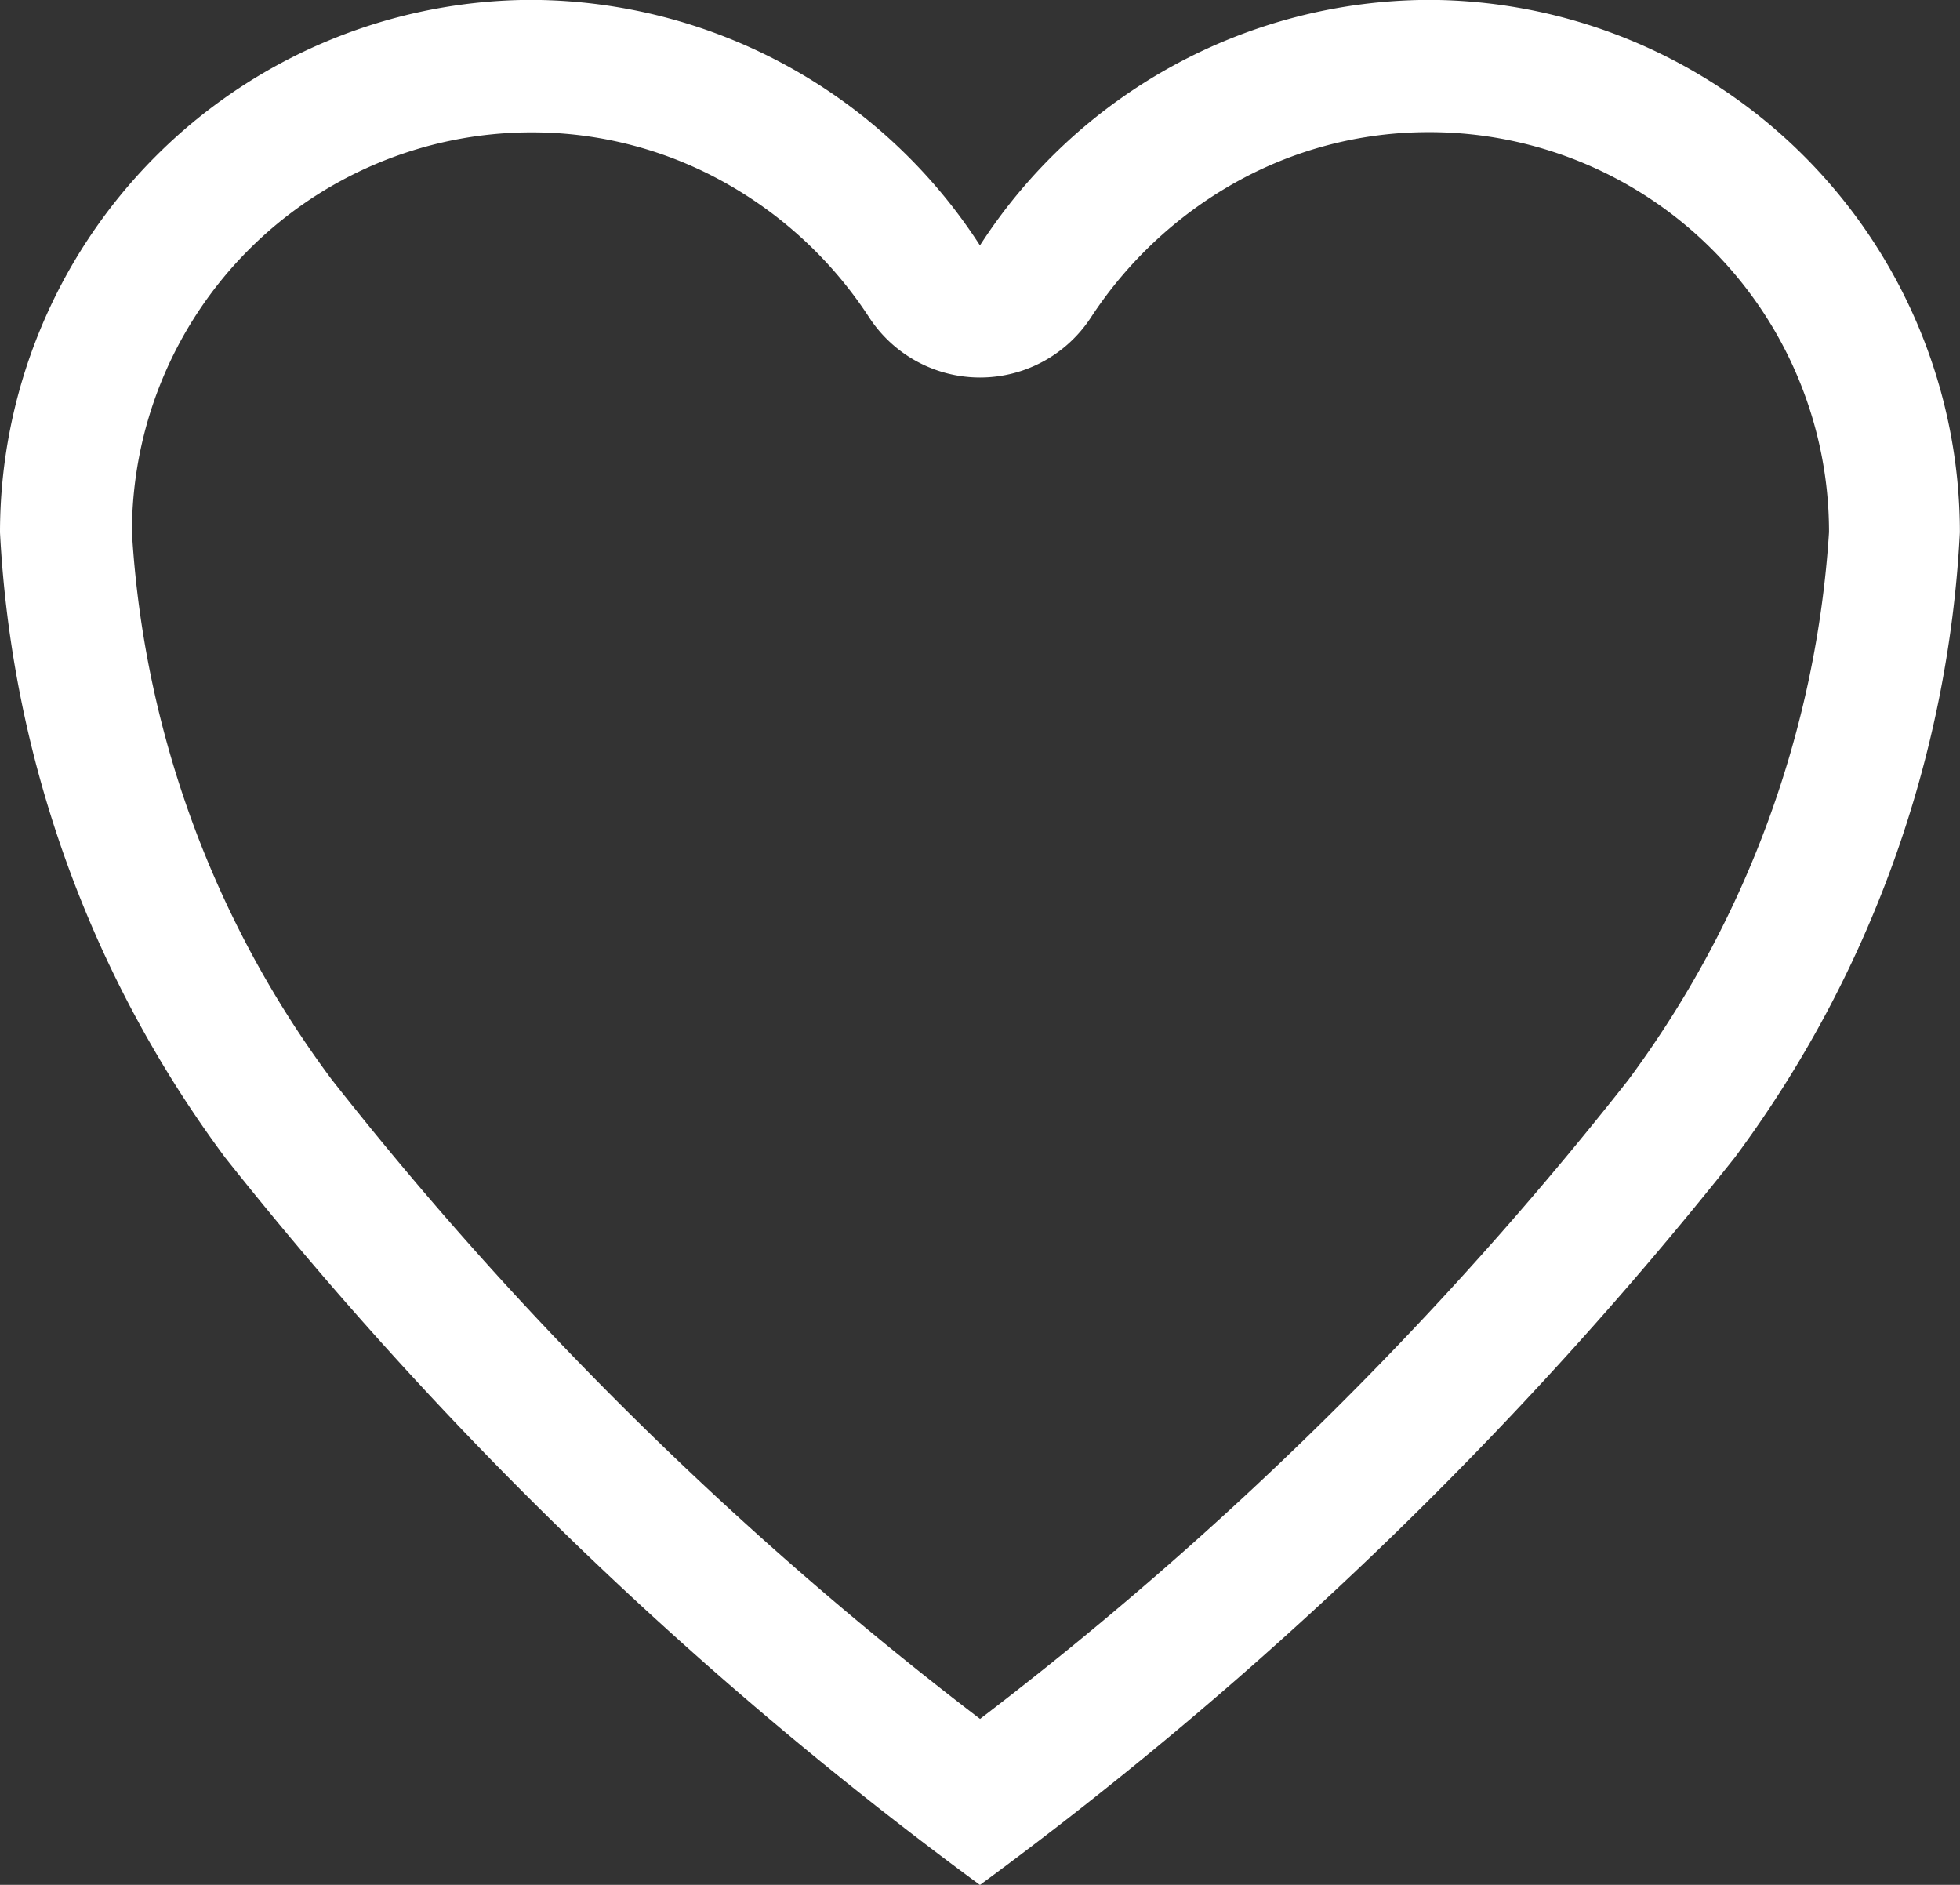 <svg xmlns="http://www.w3.org/2000/svg" width="18.867" height="18.141" viewBox="0 0 18.867 18.141">
  <rect x="0" y="0" width="18.867" height="18.141" fill="#333333" stroke="none"/>
  <path id="Icon_ionic-ios-heart-empty" data-name="Icon ionic-ios-heart-empty" d="M17.162,3.937h-.045A5.16,5.16,0,0,0,12.808,6.3,5.16,5.16,0,0,0,8.5,3.937H8.454A5.128,5.128,0,0,0,3.375,9.062a11.04,11.04,0,0,0,2.168,6.018,37.99,37.99,0,0,0,7.265,7,37.99,37.99,0,0,0,7.265-7,11.04,11.04,0,0,0,2.168-6.018A5.128,5.128,0,0,0,17.162,3.937Zm1.887,10.395a34.785,34.785,0,0,1-6.24,6.15,34.837,34.837,0,0,1-6.241-6.154A9.784,9.784,0,0,1,4.645,9.062a3.848,3.848,0,0,1,3.819-3.85H8.5a3.8,3.8,0,0,1,1.864.49,3.963,3.963,0,0,1,1.379,1.293,1.274,1.274,0,0,0,2.132,0A4,4,0,0,1,15.257,5.7a3.8,3.8,0,0,1,1.864-.49h.041a3.848,3.848,0,0,1,3.819,3.85A9.908,9.908,0,0,1,19.049,14.332Z" transform="translate(-3.375 -3.938)" fill="#fff"/>
</svg>
